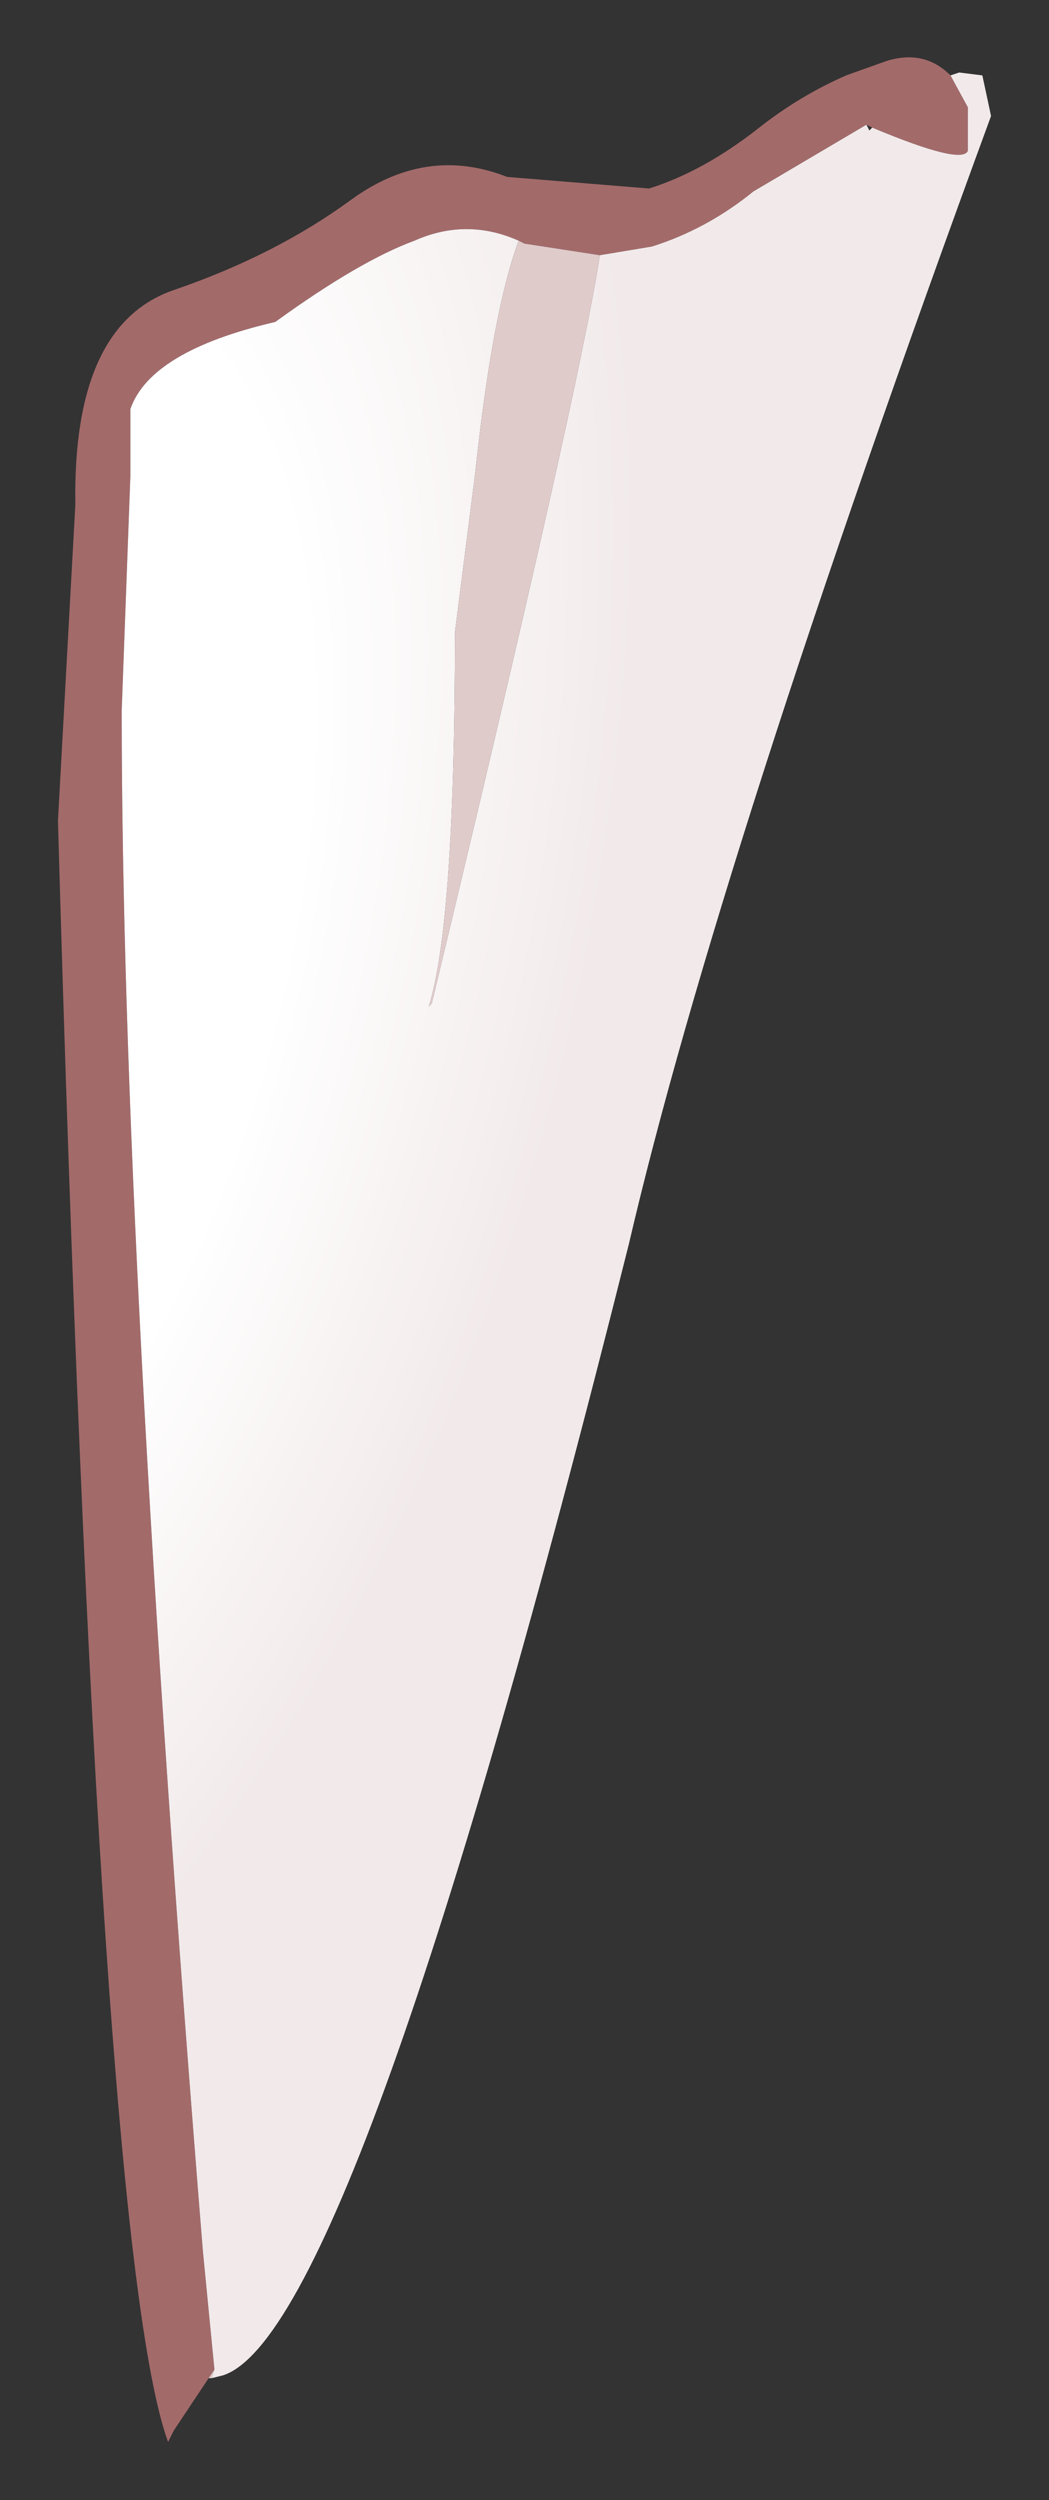 <?xml version="1.0" encoding="UTF-8" standalone="no"?>
<svg xmlns:xlink="http://www.w3.org/1999/xlink" height="43.1px" width="18.1px" xmlns="http://www.w3.org/2000/svg">
  <rect width="100%" height="100%" fill="#333333" stroke="none"/>
  <g transform="matrix(1.0, 0.0, 0.0, 1.0, 9.05, 21.55)">
    <path d="M6.0 -19.35 L5.9 -19.4 3.95 -18.25 Q3.15 -17.6 2.2 -17.3 L1.3 -17.15 0.0 -17.35 -0.1 -17.4 Q-1.0 -17.8 -1.9 -17.4 -2.85 -17.05 -4.3 -16.0 -6.45 -15.5 -6.8 -14.5 L-6.8 -13.35 -6.95 -9.3 Q-6.95 -0.05 -5.55 17.25 L-5.35 19.3 -5.45 19.45 -6.05 20.35 -6.15 20.55 Q-7.35 17.25 -8.05 -7.4 L-7.75 -12.85 Q-7.8 -15.95 -6.05 -16.55 -4.3 -17.15 -3.0 -18.1 -1.7 -19.05 -0.3 -18.5 L2.15 -18.3 Q3.1 -18.6 4.05 -19.35 4.75 -19.9 5.55 -20.25 L6.25 -20.5 Q6.9 -20.7 7.35 -20.25 L7.65 -19.7 7.65 -18.95 Q7.55 -18.7 6.0 -19.35" fill="#a36a6a" fill-rule="evenodd" stroke="none"/>
    <path d="M5.9 -19.4 L5.95 -19.3 6.0 -19.35 Q7.55 -18.7 7.65 -18.95 L7.65 -19.7 7.35 -20.25 7.5 -20.3 7.9 -20.25 8.05 -19.55 Q3.35 -6.75 1.8 -0.1 -2.9 18.65 -5.2 19.4 L-5.4 19.45 -5.35 19.3 -5.55 17.25 Q-6.95 -0.05 -6.95 -9.3 L-6.8 -13.35 -6.8 -14.5 Q-6.45 -15.5 -4.3 -16.0 -2.85 -17.05 -1.9 -17.4 -1.0 -17.8 -0.1 -17.4 -0.55 -16.2 -0.85 -13.4 L-1.2 -10.65 Q-1.2 -5.65 -1.65 -4.2 L-1.6 -4.25 Q0.95 -14.85 1.3 -17.15 L2.2 -17.3 Q3.15 -17.6 3.95 -18.25 L5.9 -19.4" fill="url(#gradient0)" fill-rule="evenodd" stroke="none"/>
    <path d="M1.3 -17.15 Q0.95 -14.85 -1.6 -4.25 L-1.65 -4.2 Q-1.2 -5.65 -1.2 -10.65 L-0.85 -13.4 Q-0.55 -16.2 -0.1 -17.4 L0.0 -17.35 1.3 -17.15 M-5.35 19.3 L-5.4 19.45 -5.45 19.45 -5.35 19.3" fill="#e0cbcb" fill-rule="evenodd" stroke="none"/>
  </g>
  <defs>
    <radialGradient cx="0" cy="0" gradientTransform="matrix(0.006, -0.03, 0.016, 0.0, -10.4, -5.05)" gradientUnits="userSpaceOnUse" id="gradient0" r="819.2" spreadMethod="pad">
      <stop offset="0.478" stop-color="#ffffff"></stop>
      <stop offset="0.882" stop-color="#f2eaea"></stop>
    </radialGradient>
  </defs>
</svg>